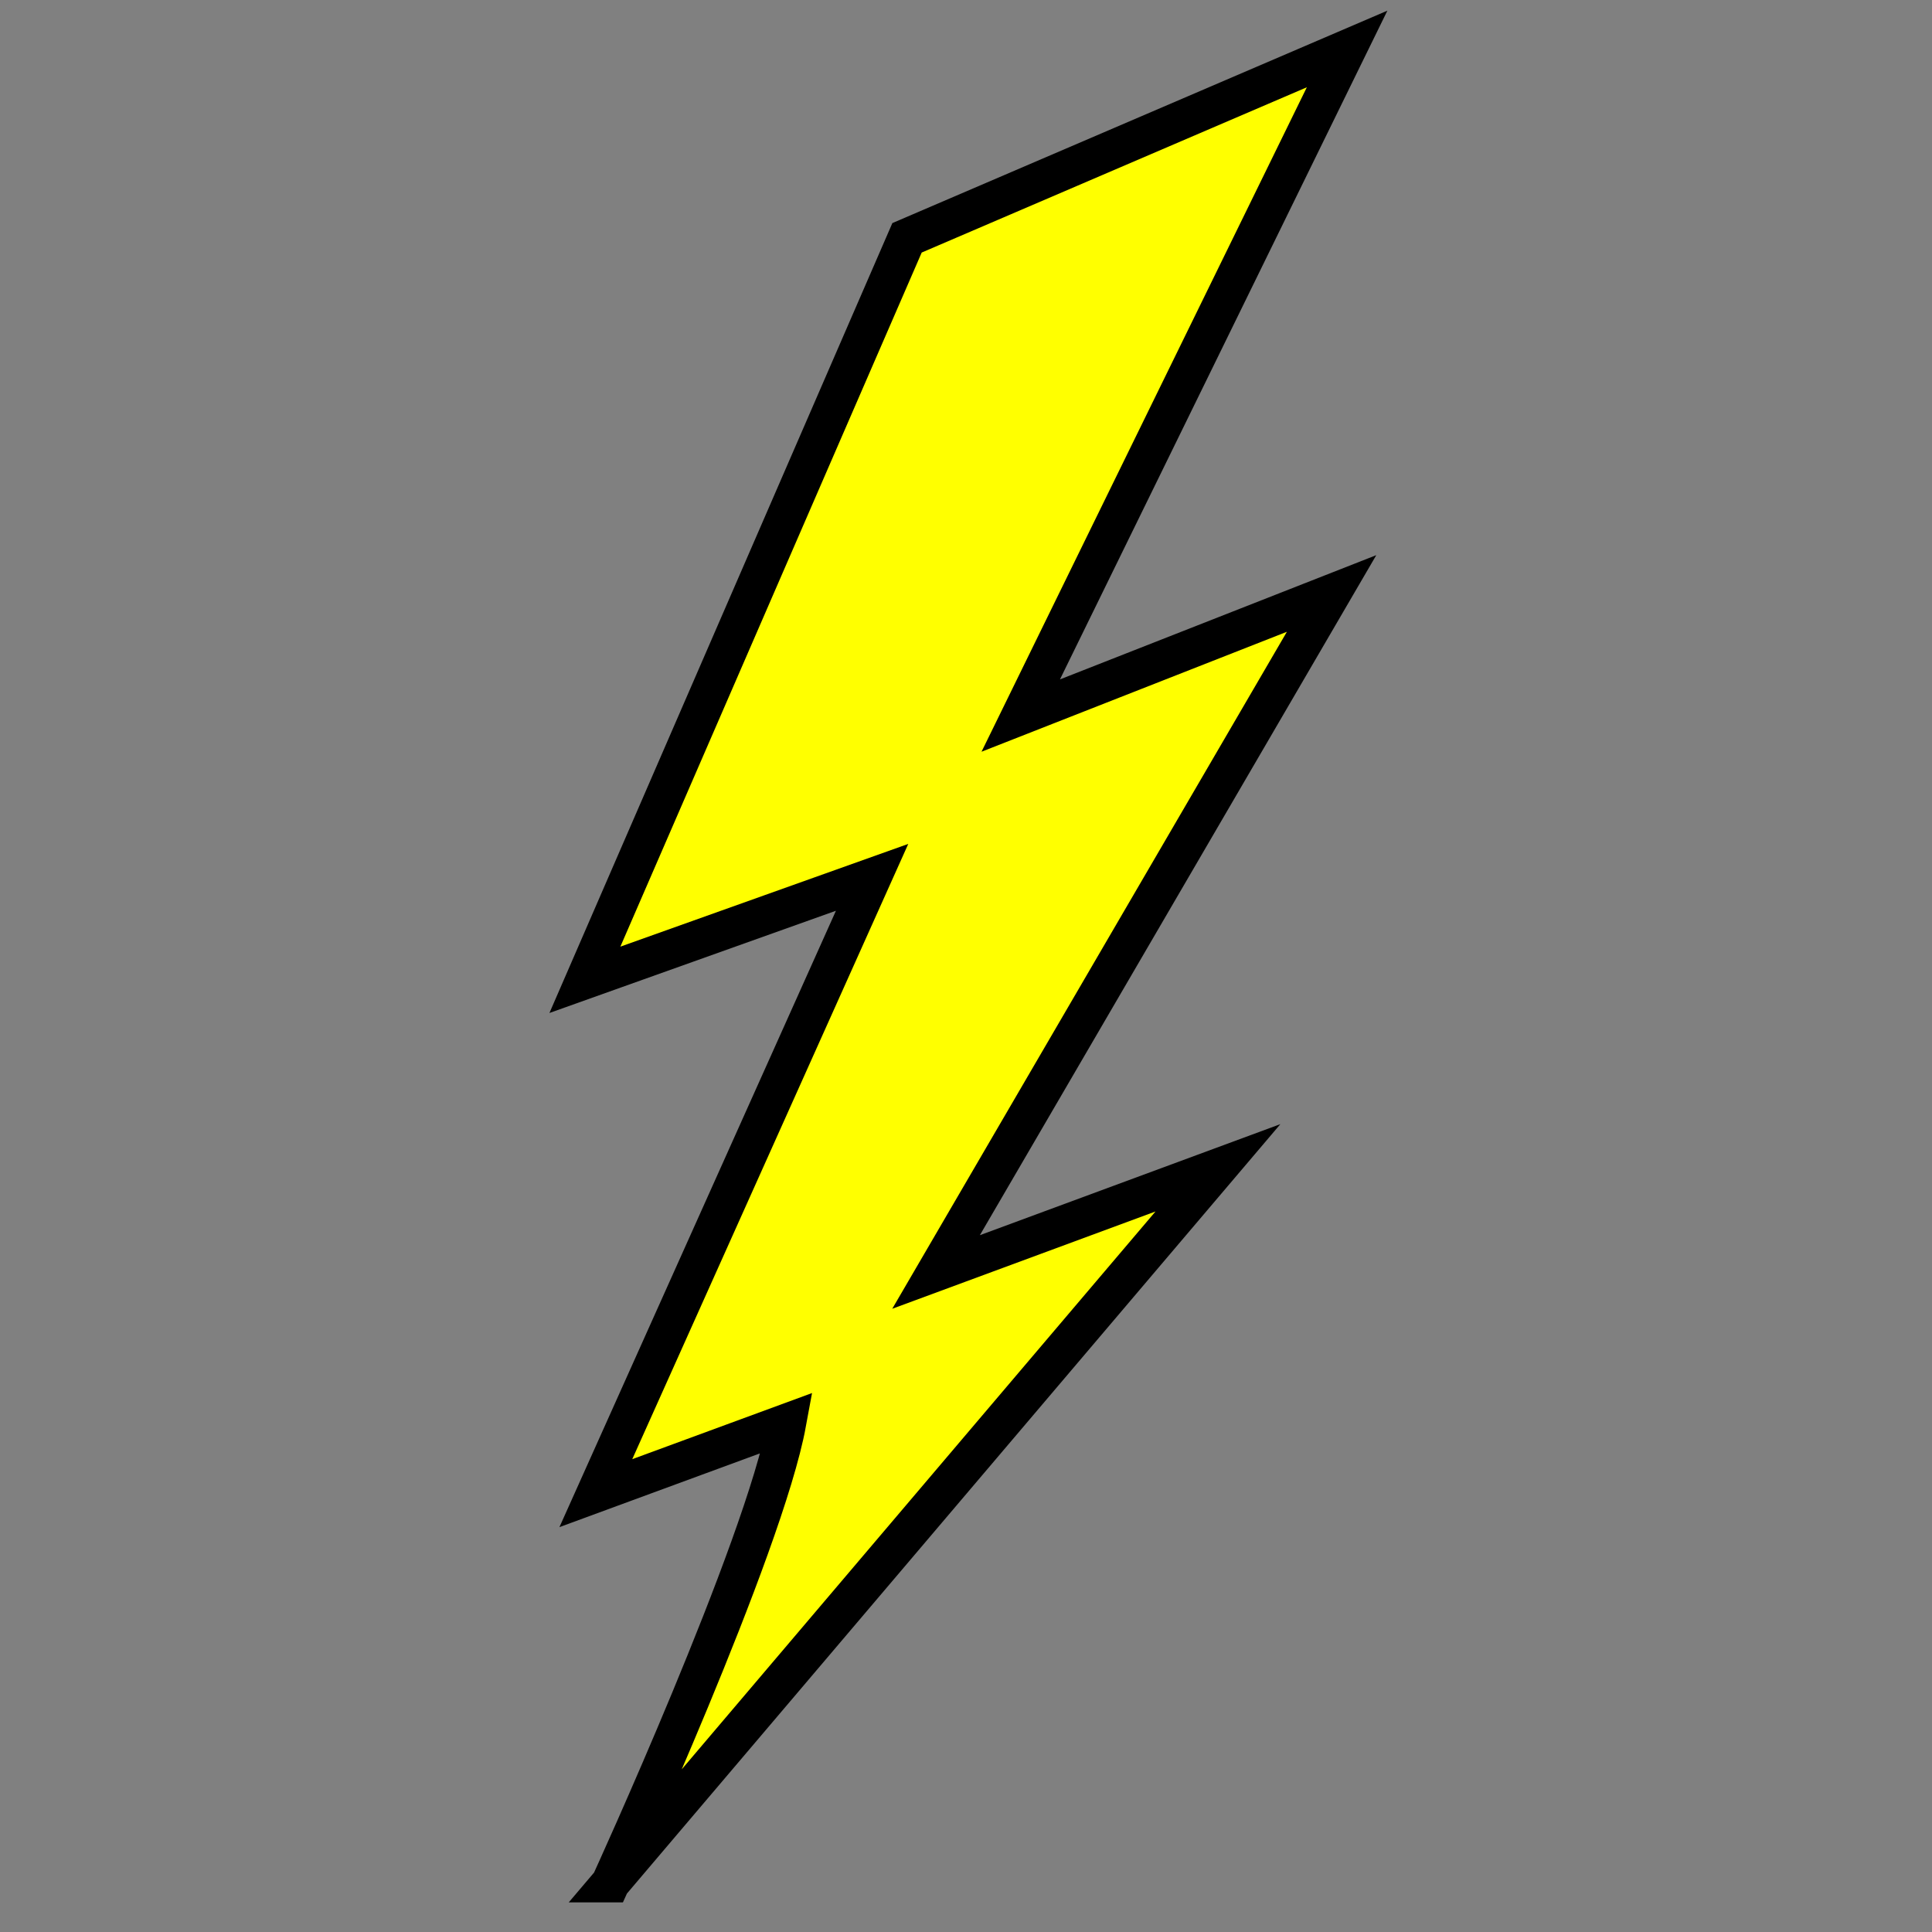 <?xml version="1.0" encoding="UTF-8" standalone="no"?>
<svg xmlns="http://www.w3.org/2000/svg" version="1.1" width="3000" height="3000">
	<rect width="100%" height="100%" fill="#808080" stroke="none"/>
	<path d="M 948,2923.969 1891.229,1813.354 1453.5,1975.125 2067.688,921.531 1585,1111.125 2091.781,76.031 l -683.344,293.25 -500.219,1152.188 445.969,-159.156 -428.969,956.25 296.688,-109.125 c -35.742,194.45 -273.906,714.531 -273.906,714.531 z" style="fill:#ffff00;fill-opacity:1;stroke:#000000;stroke-width:60;stroke-linecap:butt;stroke-linejoin:miter;stroke-miterlimit:4;stroke-opacity:1;stroke-dasharray:none;stroke-dashoffset:0" />
</svg>
